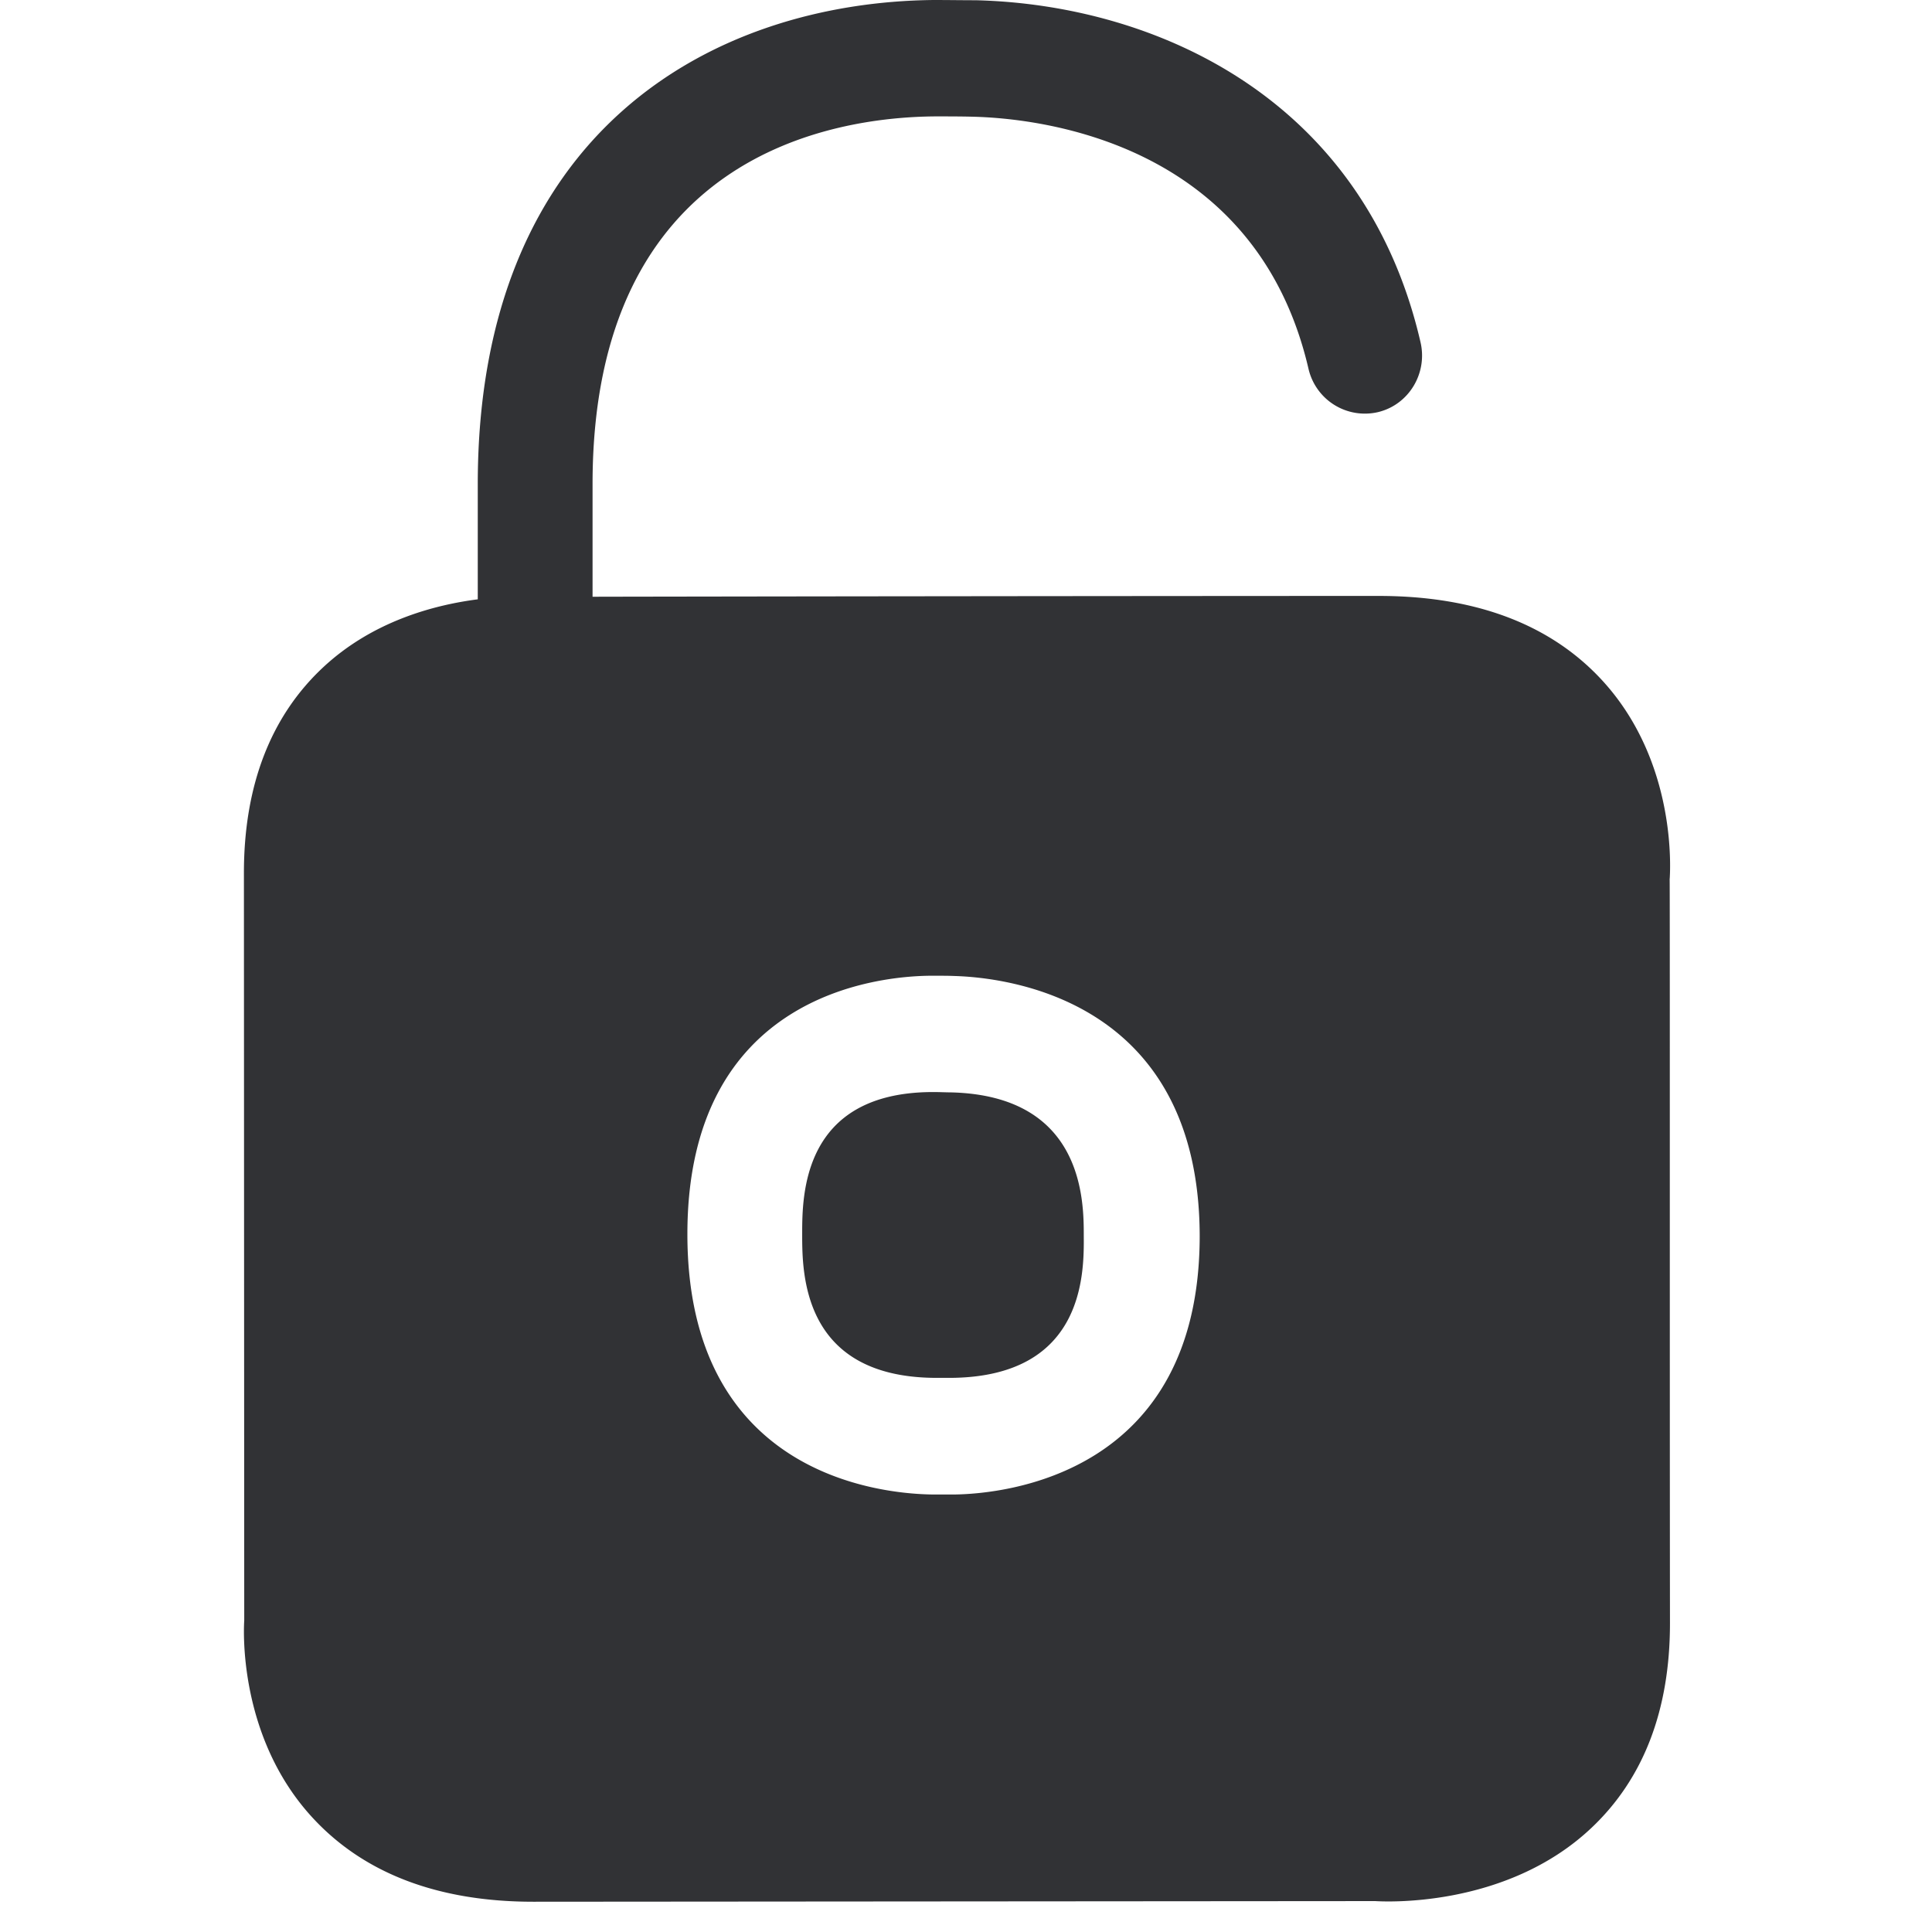 <svg width="24" height="24" viewBox="0 0 24 24" xmlns="http://www.w3.org/2000/svg"><path d="M20.741 10.914c.004 0 0 6.195.004 9.25 0 1.076-.327 1.93-.975 2.542-1.073 1.015-2.622.914-2.686.91l-10.46.008c-1.184 0-2.108-.353-2.747-1.05-.934-1.018-.847-2.386-.843-2.443l-.004-9.287c0-1.086.333-1.947.985-2.555.609-.568 1.368-.773 1.92-.844V6.017C5.934 1.62 8.861.027 11.601 0c.174 0 .36.003.52.003C14.329.057 16.94 1.2 17.646 4.25c.091.39-.148.78-.53.87a.719.719 0 01-.861-.537c-.656-2.83-3.355-3.113-4.168-3.133-.145-.004-.316-.004-.474-.004-1.278.01-4.252.481-4.252 4.568v1.399c1.95-.004 7.247-.01 9.768-.01 1.206 0 2.144.356 2.786 1.062.931 1.025.83 2.386.827 2.45zm-8.9 6.202h-.25c-1.626-.024-1.626-1.304-1.626-1.785 0-.477 0-1.748 1.596-1.765h.05c.068 0 .139.004.202.004 1.65.04 1.65 1.351 1.65 1.781.004.474.004 1.738-1.623 1.765zm.01-4.992c-.071-.003-.155-.003-.236-.003h-.064c-.638.007-3.012.229-3.012 3.21 0 2.992 2.397 3.224 3.036 3.234h.292c.605-.01 3.036-.242 3.036-3.214-.007-2.961-2.43-3.21-3.053-3.227z" fill="#313235" fill-rule="nonzero"/></svg>